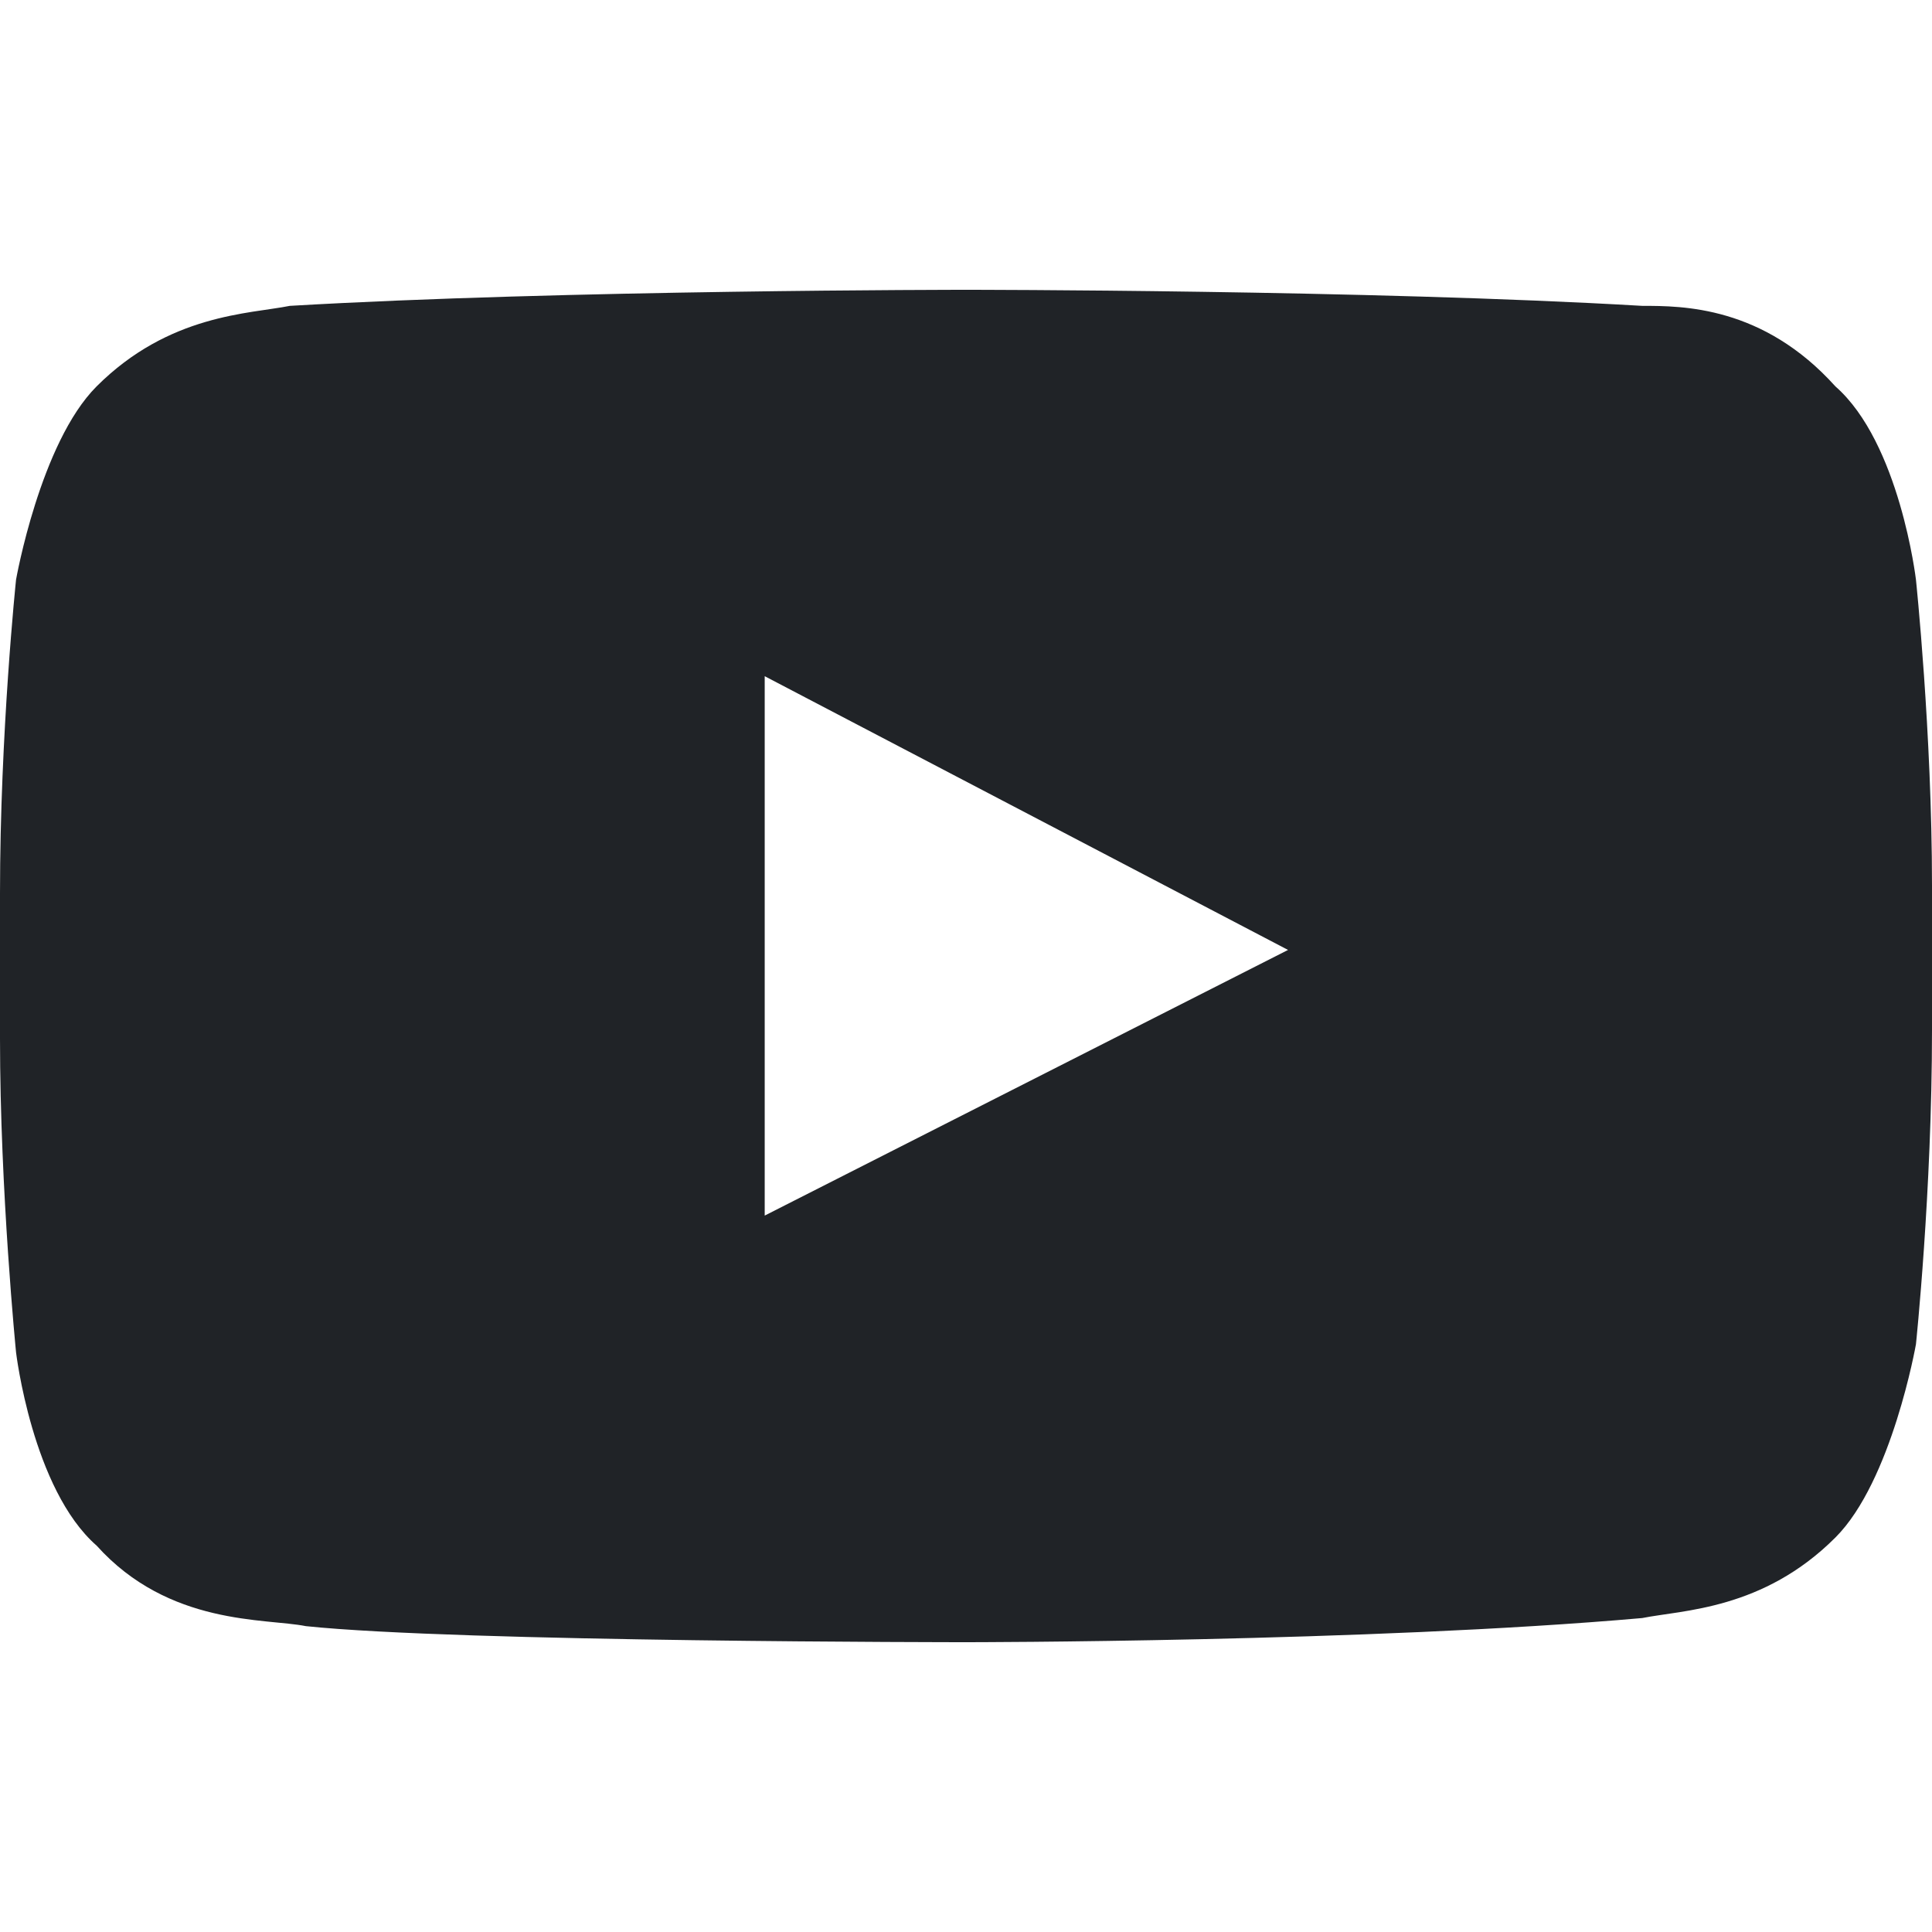 <svg width="16" height="16" viewBox="0 0 16 16" fill="none" xmlns="http://www.w3.org/2000/svg">
<path d="M15.867 4.8C15.867 4.8 15.733 3.667 15.2 3.2C14.6 2.533 13.933 2.533 13.6 2.533C11.333 2.4 8 2.4 8 2.4C8 2.4 4.667 2.4 2.4 2.533C2.067 2.6 1.4 2.6 0.8 3.2C0.333 3.667 0.133 4.8 0.133 4.8C0.133 4.8 0 6.067 0 7.4V8.6C0 9.867 0.133 11.2 0.133 11.2C0.133 11.2 0.267 12.333 0.8 12.8C1.4 13.467 2.2 13.4 2.533 13.467C3.8 13.6 8 13.6 8 13.6C8 13.6 11.333 13.6 13.6 13.4C13.933 13.333 14.6 13.333 15.2 12.733C15.667 12.267 15.867 11.133 15.867 11.133C15.867 11.133 16 9.867 16 8.533V7.333C16 6.067 15.867 4.8 15.867 4.8ZM6.333 10.067V5.6L10.667 7.867L6.333 10.067Z" fill="#202327"/>
</svg>
